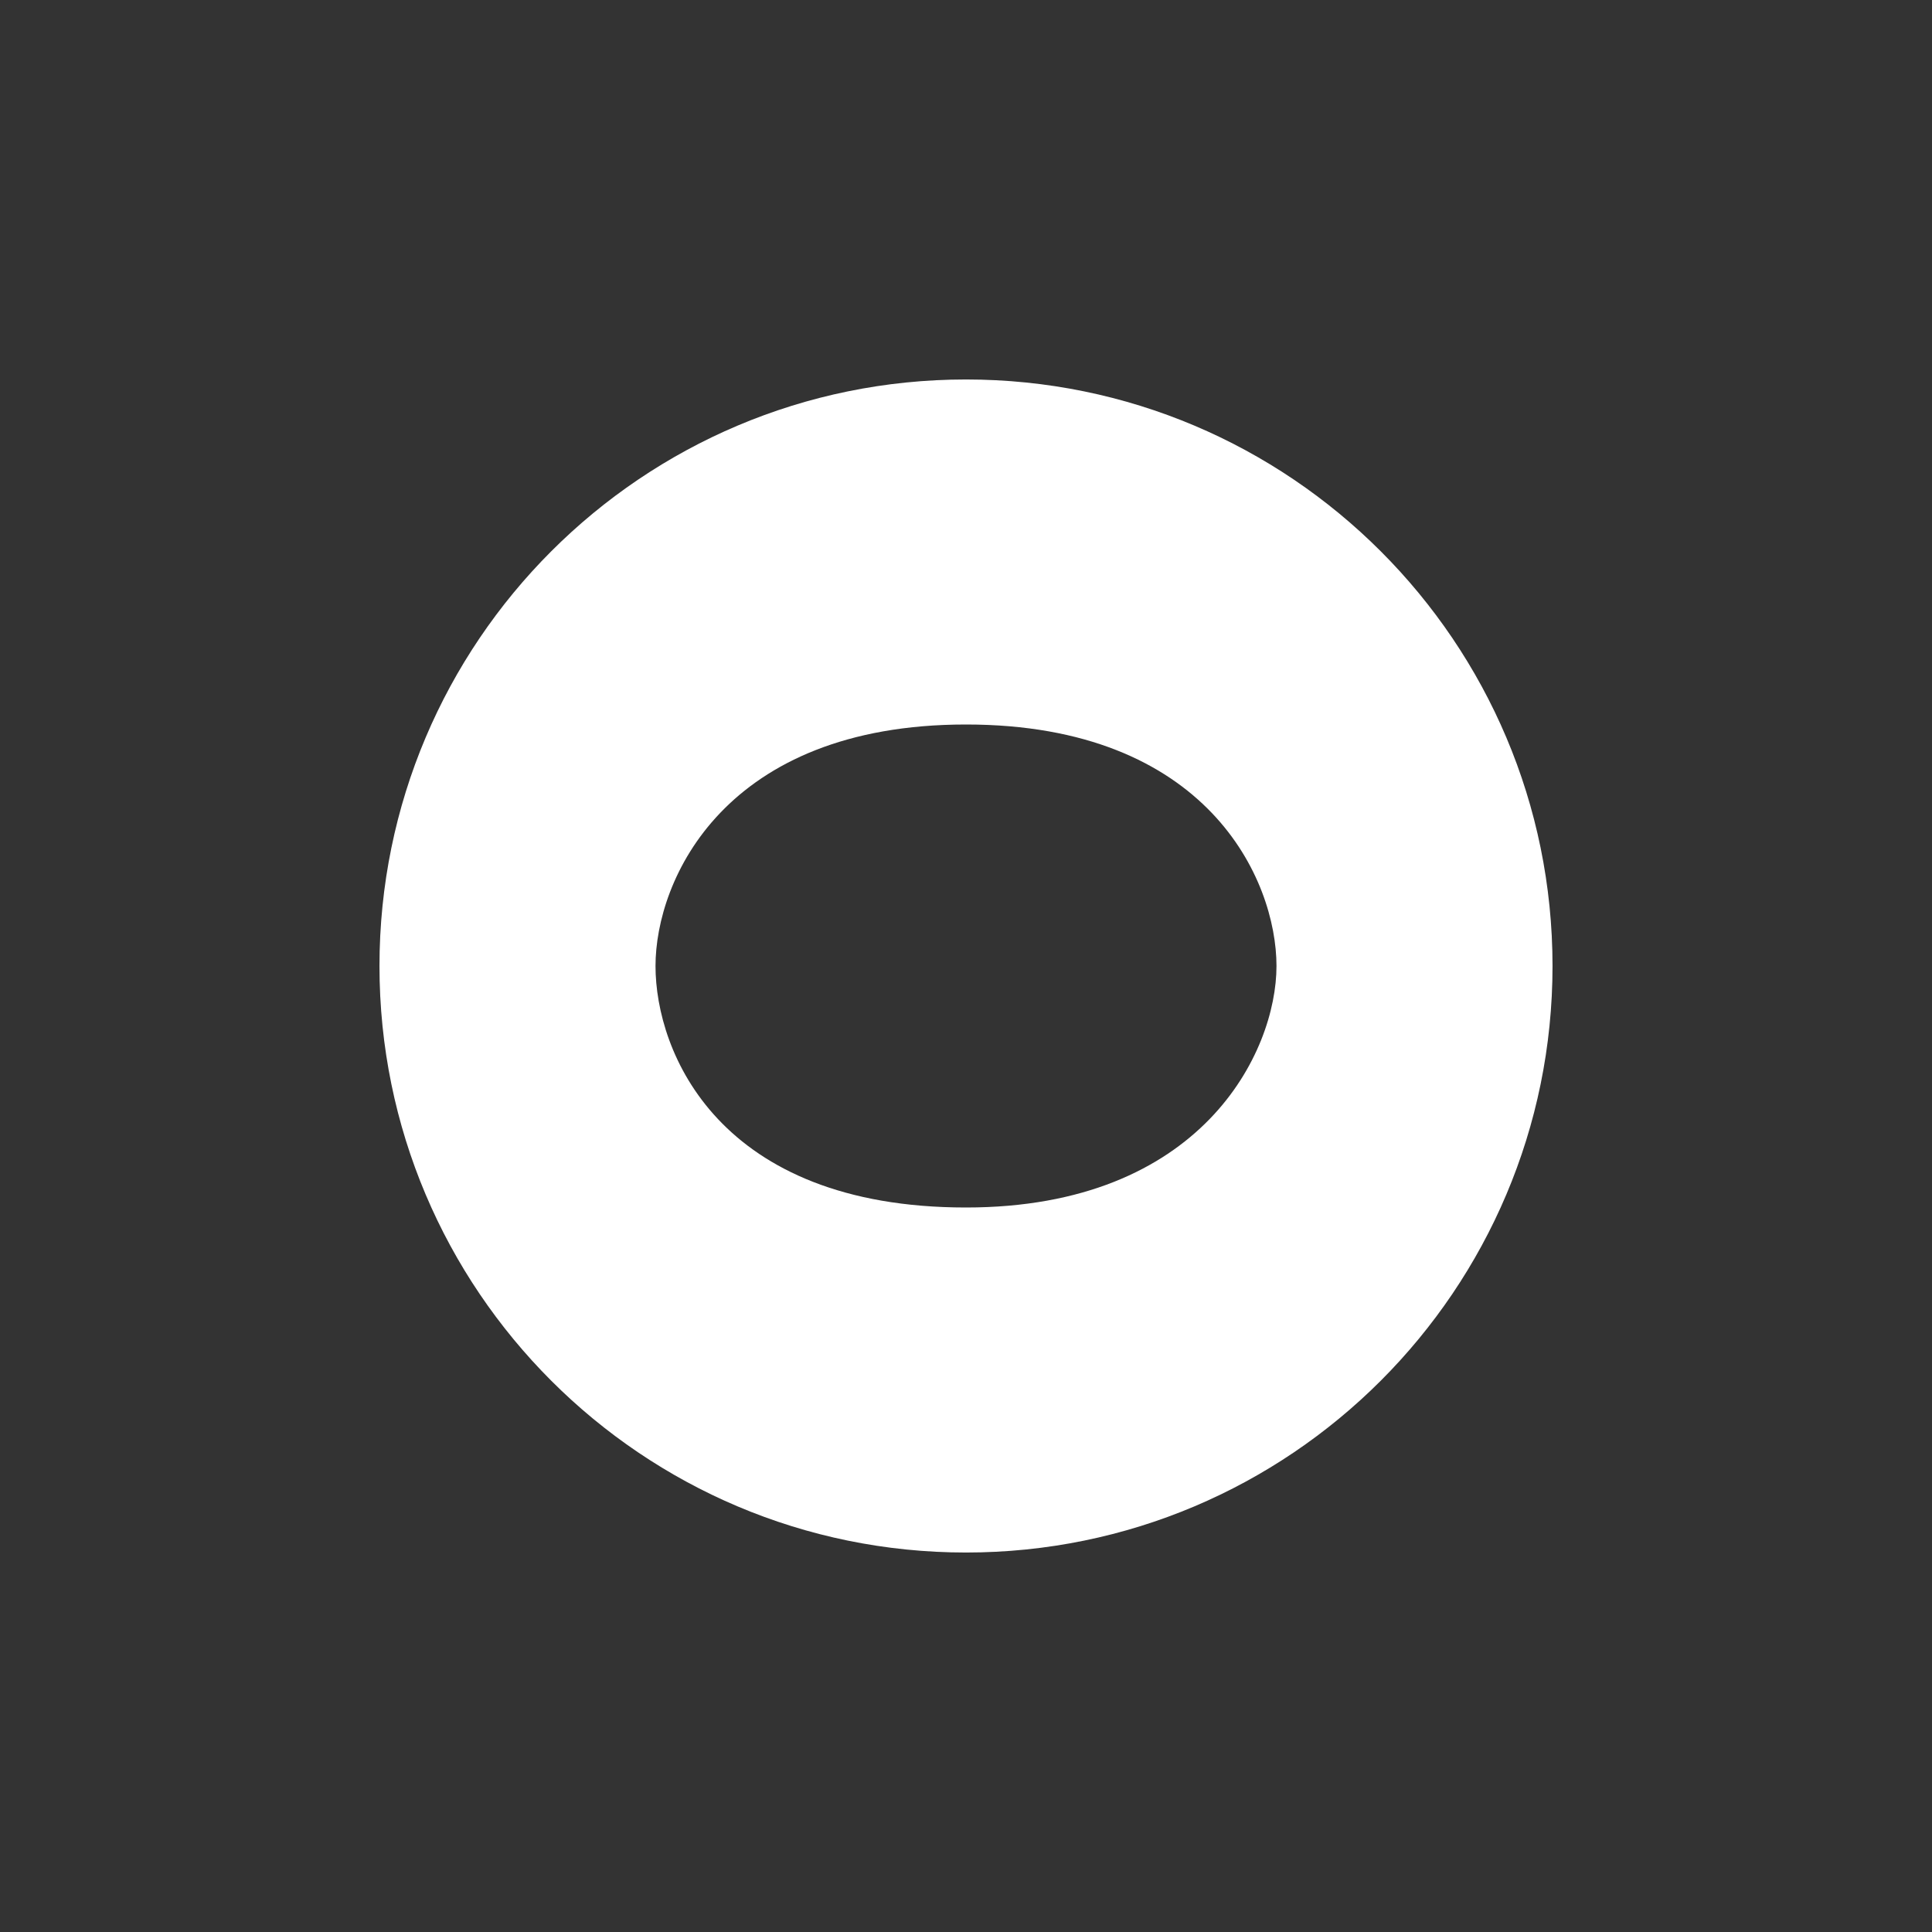 <svg width="24" height="24" viewBox="0 0 24 24" fill="none" xmlns="http://www.w3.org/2000/svg">
<rect x="0" y="0" width="24" height="24" fill="#333333" stroke="none"/>
<path fill-rule="evenodd" clip-rule="evenodd" d="M19.286 12C19.286 16.024 16.024 19.286 12 19.286C7.976 19.286 4.714 16.024 4.714 12C4.714 7.976 7.976 4.714 12 4.714C16.024 4.714 19.286 7.976 19.286 12ZM8.143 12C8.143 10.929 9 9 12 9C15 9 15.857 10.929 15.857 12C15.857 13.071 14.927 15 12 15C8.927 15 8.143 13.071 8.143 12Z" fill="white"/>
</svg>
